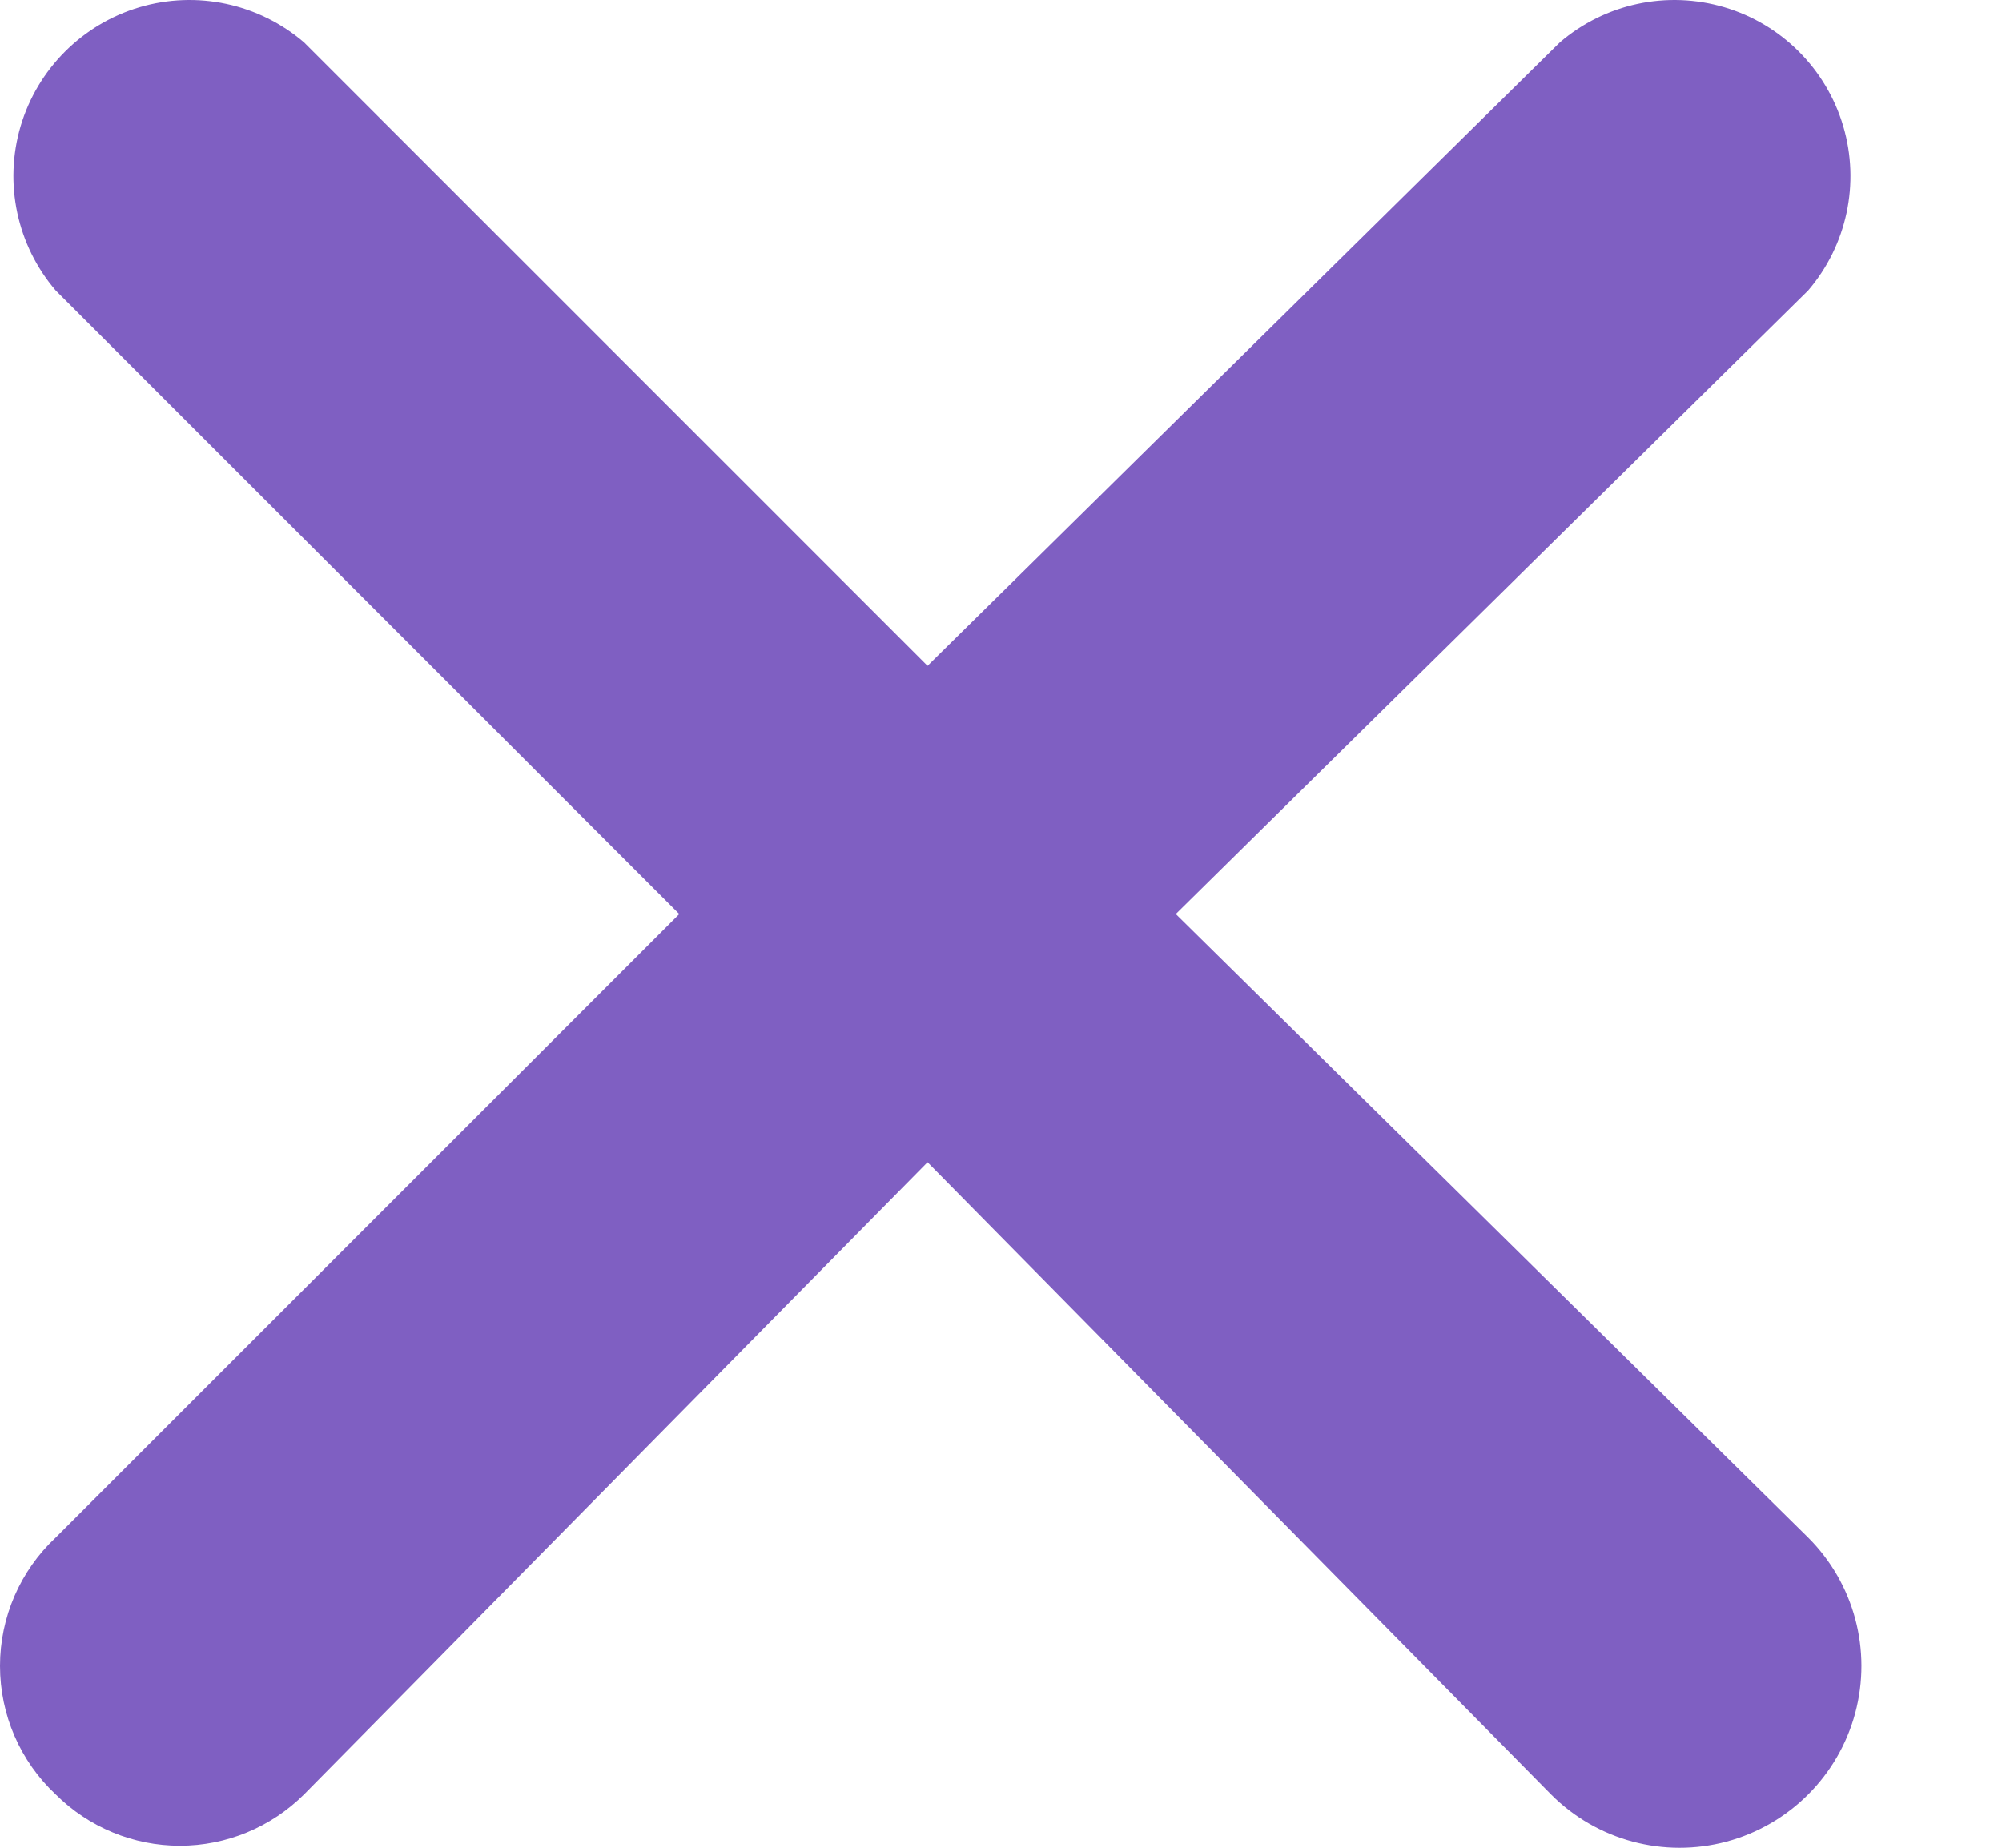 <svg width="13" height="12" viewBox="0 0 13 12" fill="none" xmlns="http://www.w3.org/2000/svg">
<path d="M0.362 11.654C0.576 11.867 0.866 11.987 1.168 11.987C1.47 11.987 1.76 11.867 1.974 11.654L6.023 7.548L10.072 11.654C10.37 11.953 10.805 12.069 11.212 11.96C11.619 11.851 11.938 11.532 12.047 11.125C12.156 10.717 12.04 10.283 11.741 9.985L7.635 5.936L11.741 1.887C11.993 1.593 12.079 1.191 11.969 0.819C11.859 0.448 11.569 0.157 11.197 0.047C10.825 -0.063 10.423 0.023 10.129 0.275L6.023 4.324L1.974 0.275C1.68 0.023 1.278 -0.063 0.906 0.047C0.535 0.157 0.244 0.448 0.134 0.819C0.024 1.191 0.11 1.593 0.362 1.887L4.411 5.936L0.362 9.985C0.131 10.201 0 10.503 0 10.819C0 11.136 0.131 11.438 0.362 11.654L0.362 11.654Z" fill="#7F5FC2"/>
</svg>
